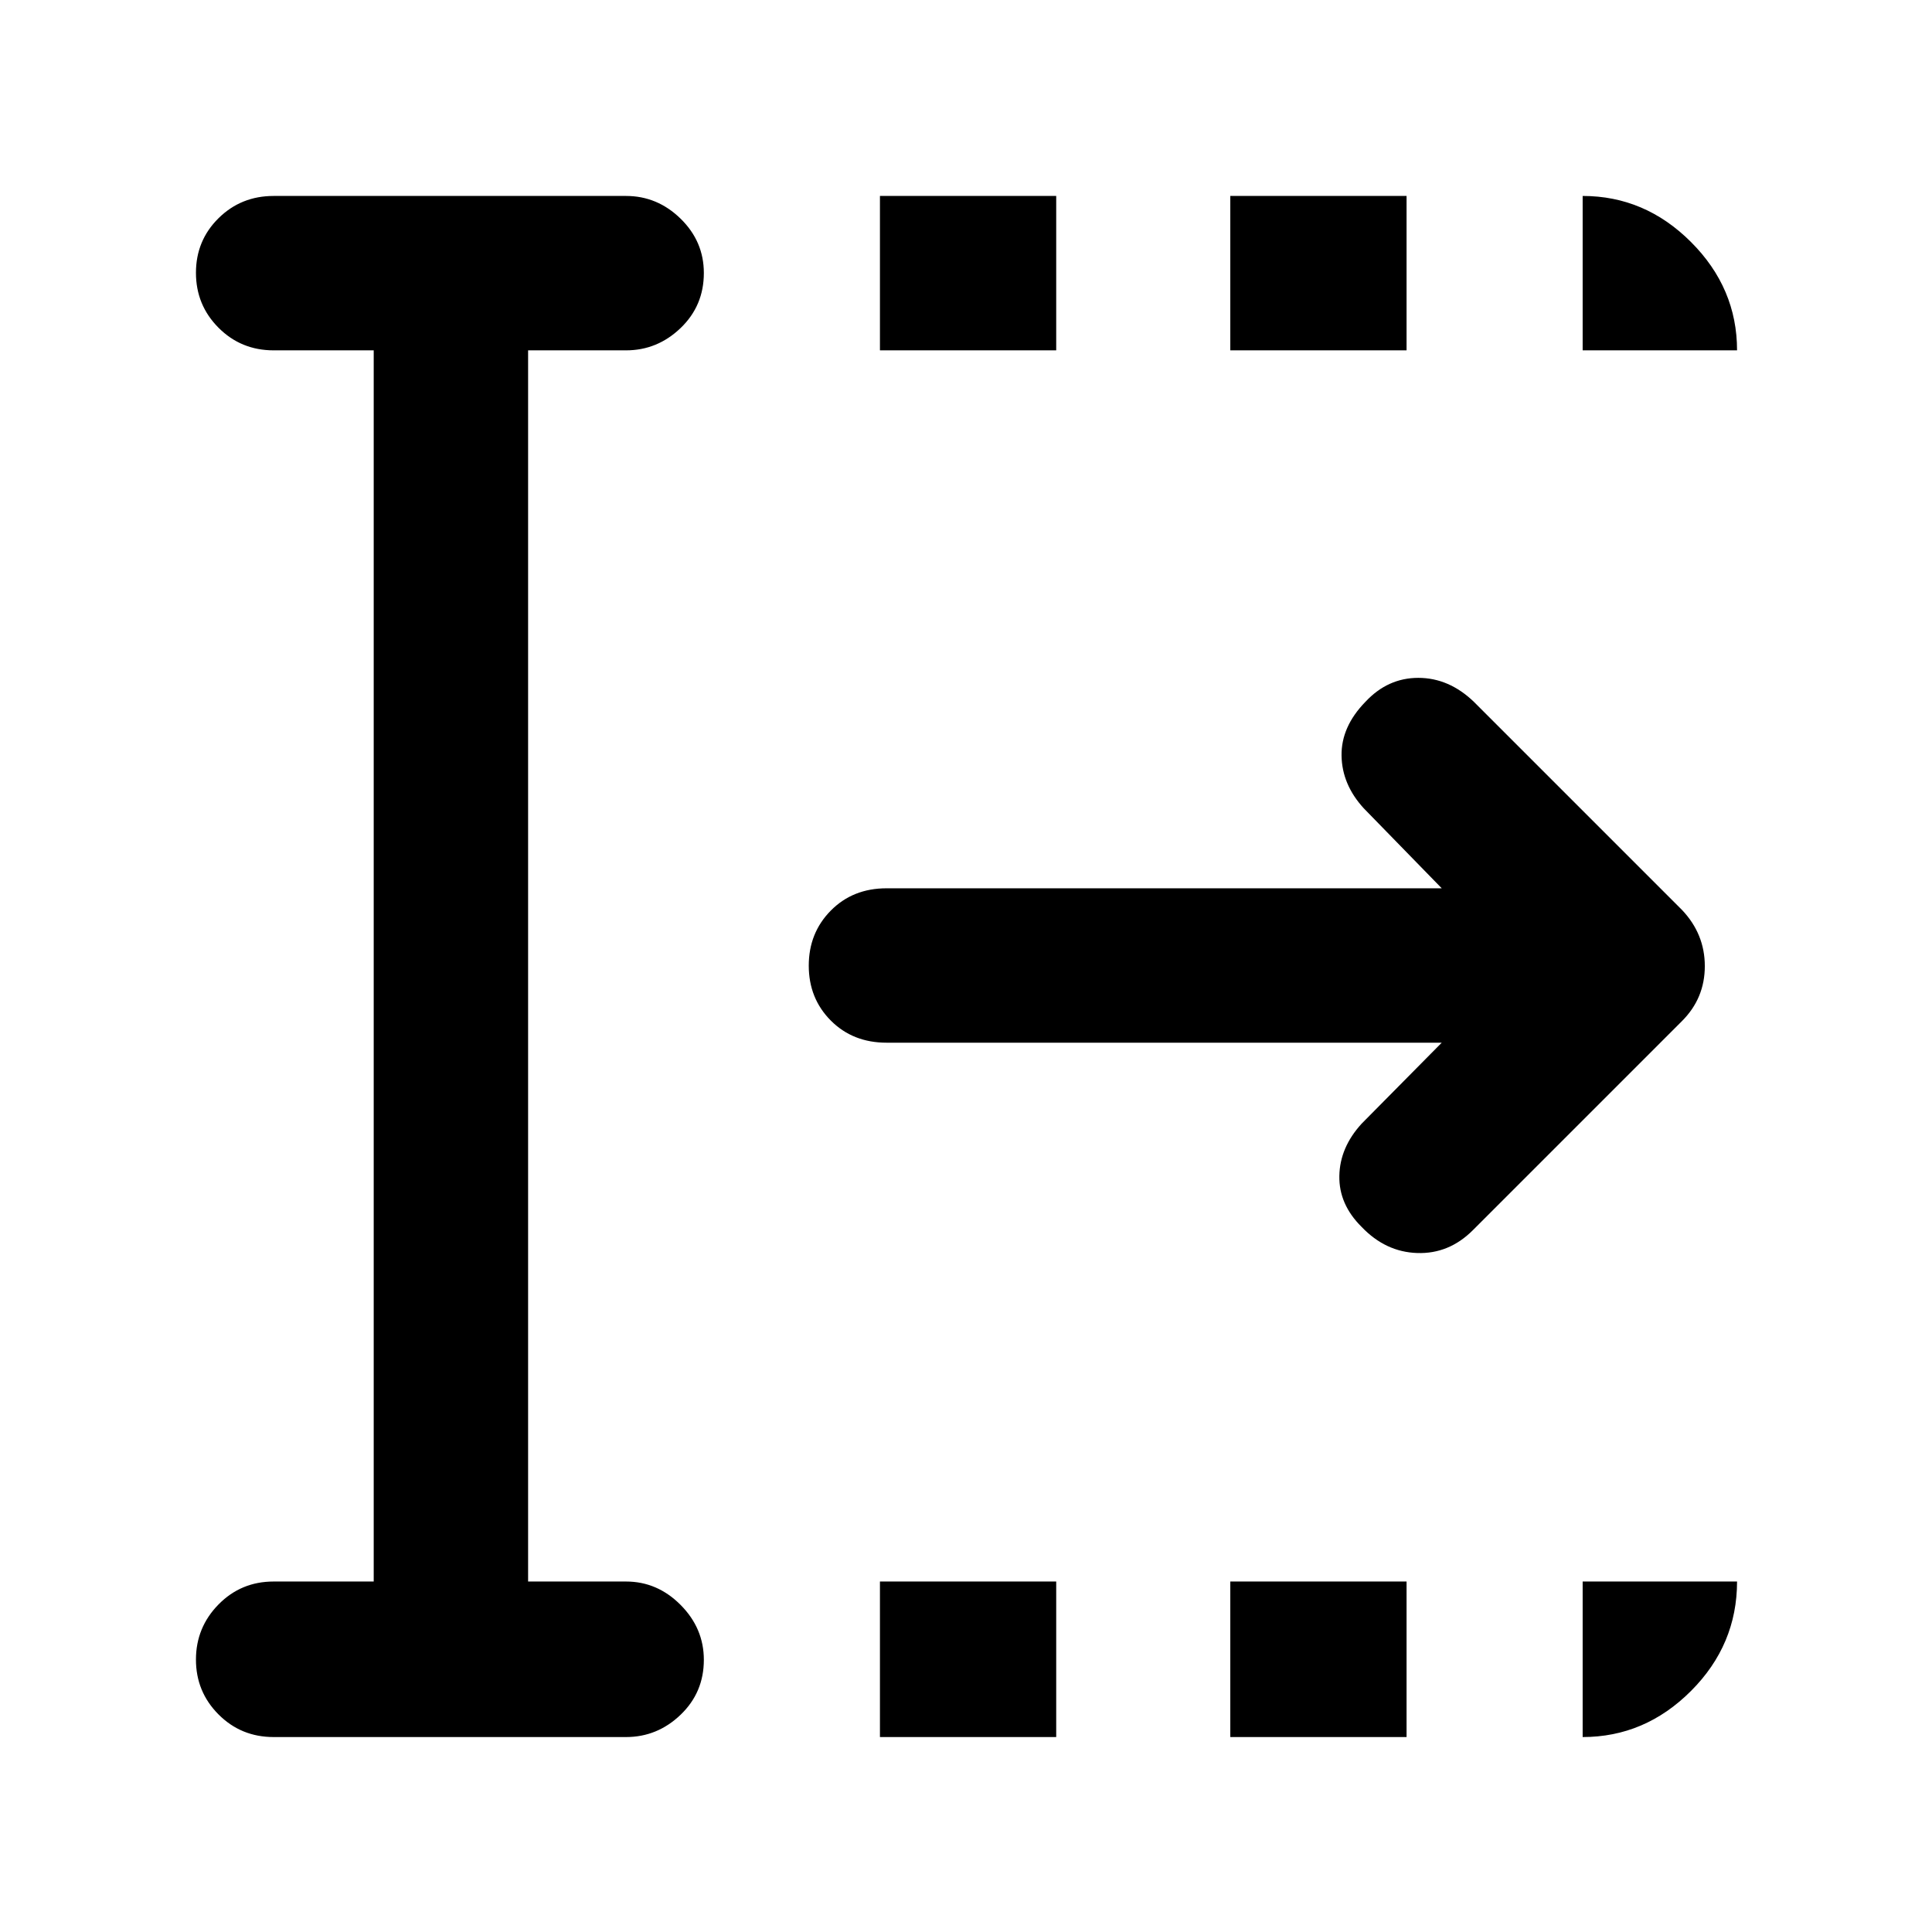 <svg xmlns="http://www.w3.org/2000/svg" height="48" viewBox="0 96 960 960" width="48"><path d="M437.239 959.132v-77.284h87.587v77.284h-87.587Zm0-689.045v-76.719h87.587v76.719h-87.587Zm174.087 689.045v-77.284h87.587v77.284h-87.587Zm0-689.045v-76.719h87.587v76.719h-87.587Zm105.065 344.022H440.543q-16.772 0-27.723-11.001-10.951-11.002-10.951-27.283 0-16.282 10.951-27.358t27.723-11.076h275.848l-38.739-39.739q-10.826-11.826-11.043-26.168-.218-14.342 11.83-26.718 11.105-11.94 26.312-11.94 15.206 0 27.598 11.891l103.435 103.435q11.326 11.941 11.326 27.905 0 15.965-11.326 27.291l-104 104q-11.827 11.785-27.566 11.273-15.739-.512-27.631-12.969-11.326-11.2-11.076-25.339t11.076-25.965l39.804-40.239ZM185.694 881.848V270.087h-49.717q-16.206 0-27.408-11.252-11.2-11.252-11.2-27.283t11.2-27.108q11.202-11.076 27.408-11.076h175.088q15.561 0 27.117 11.289 11.557 11.29 11.557 26.996 0 16.281-11.557 27.357-11.556 11.077-27.117 11.077h-48.652v611.761h48.652q15.561 0 27.117 11.622 11.557 11.621 11.557 27.278 0 16.231-11.557 27.308-11.556 11.076-27.117 11.076H135.977q-16.206 0-27.408-11.252-11.2-11.252-11.2-27.233 0-15.982 11.2-27.39 11.202-11.409 27.408-11.409h49.717Zm600.719-611.761v-76.719q30.945 0 53.832 22.887t22.887 53.832h-76.719Zm0 689.045v-77.284h76.719q0 31.479-22.887 54.381-22.887 22.903-53.832 22.903Z"/></svg>